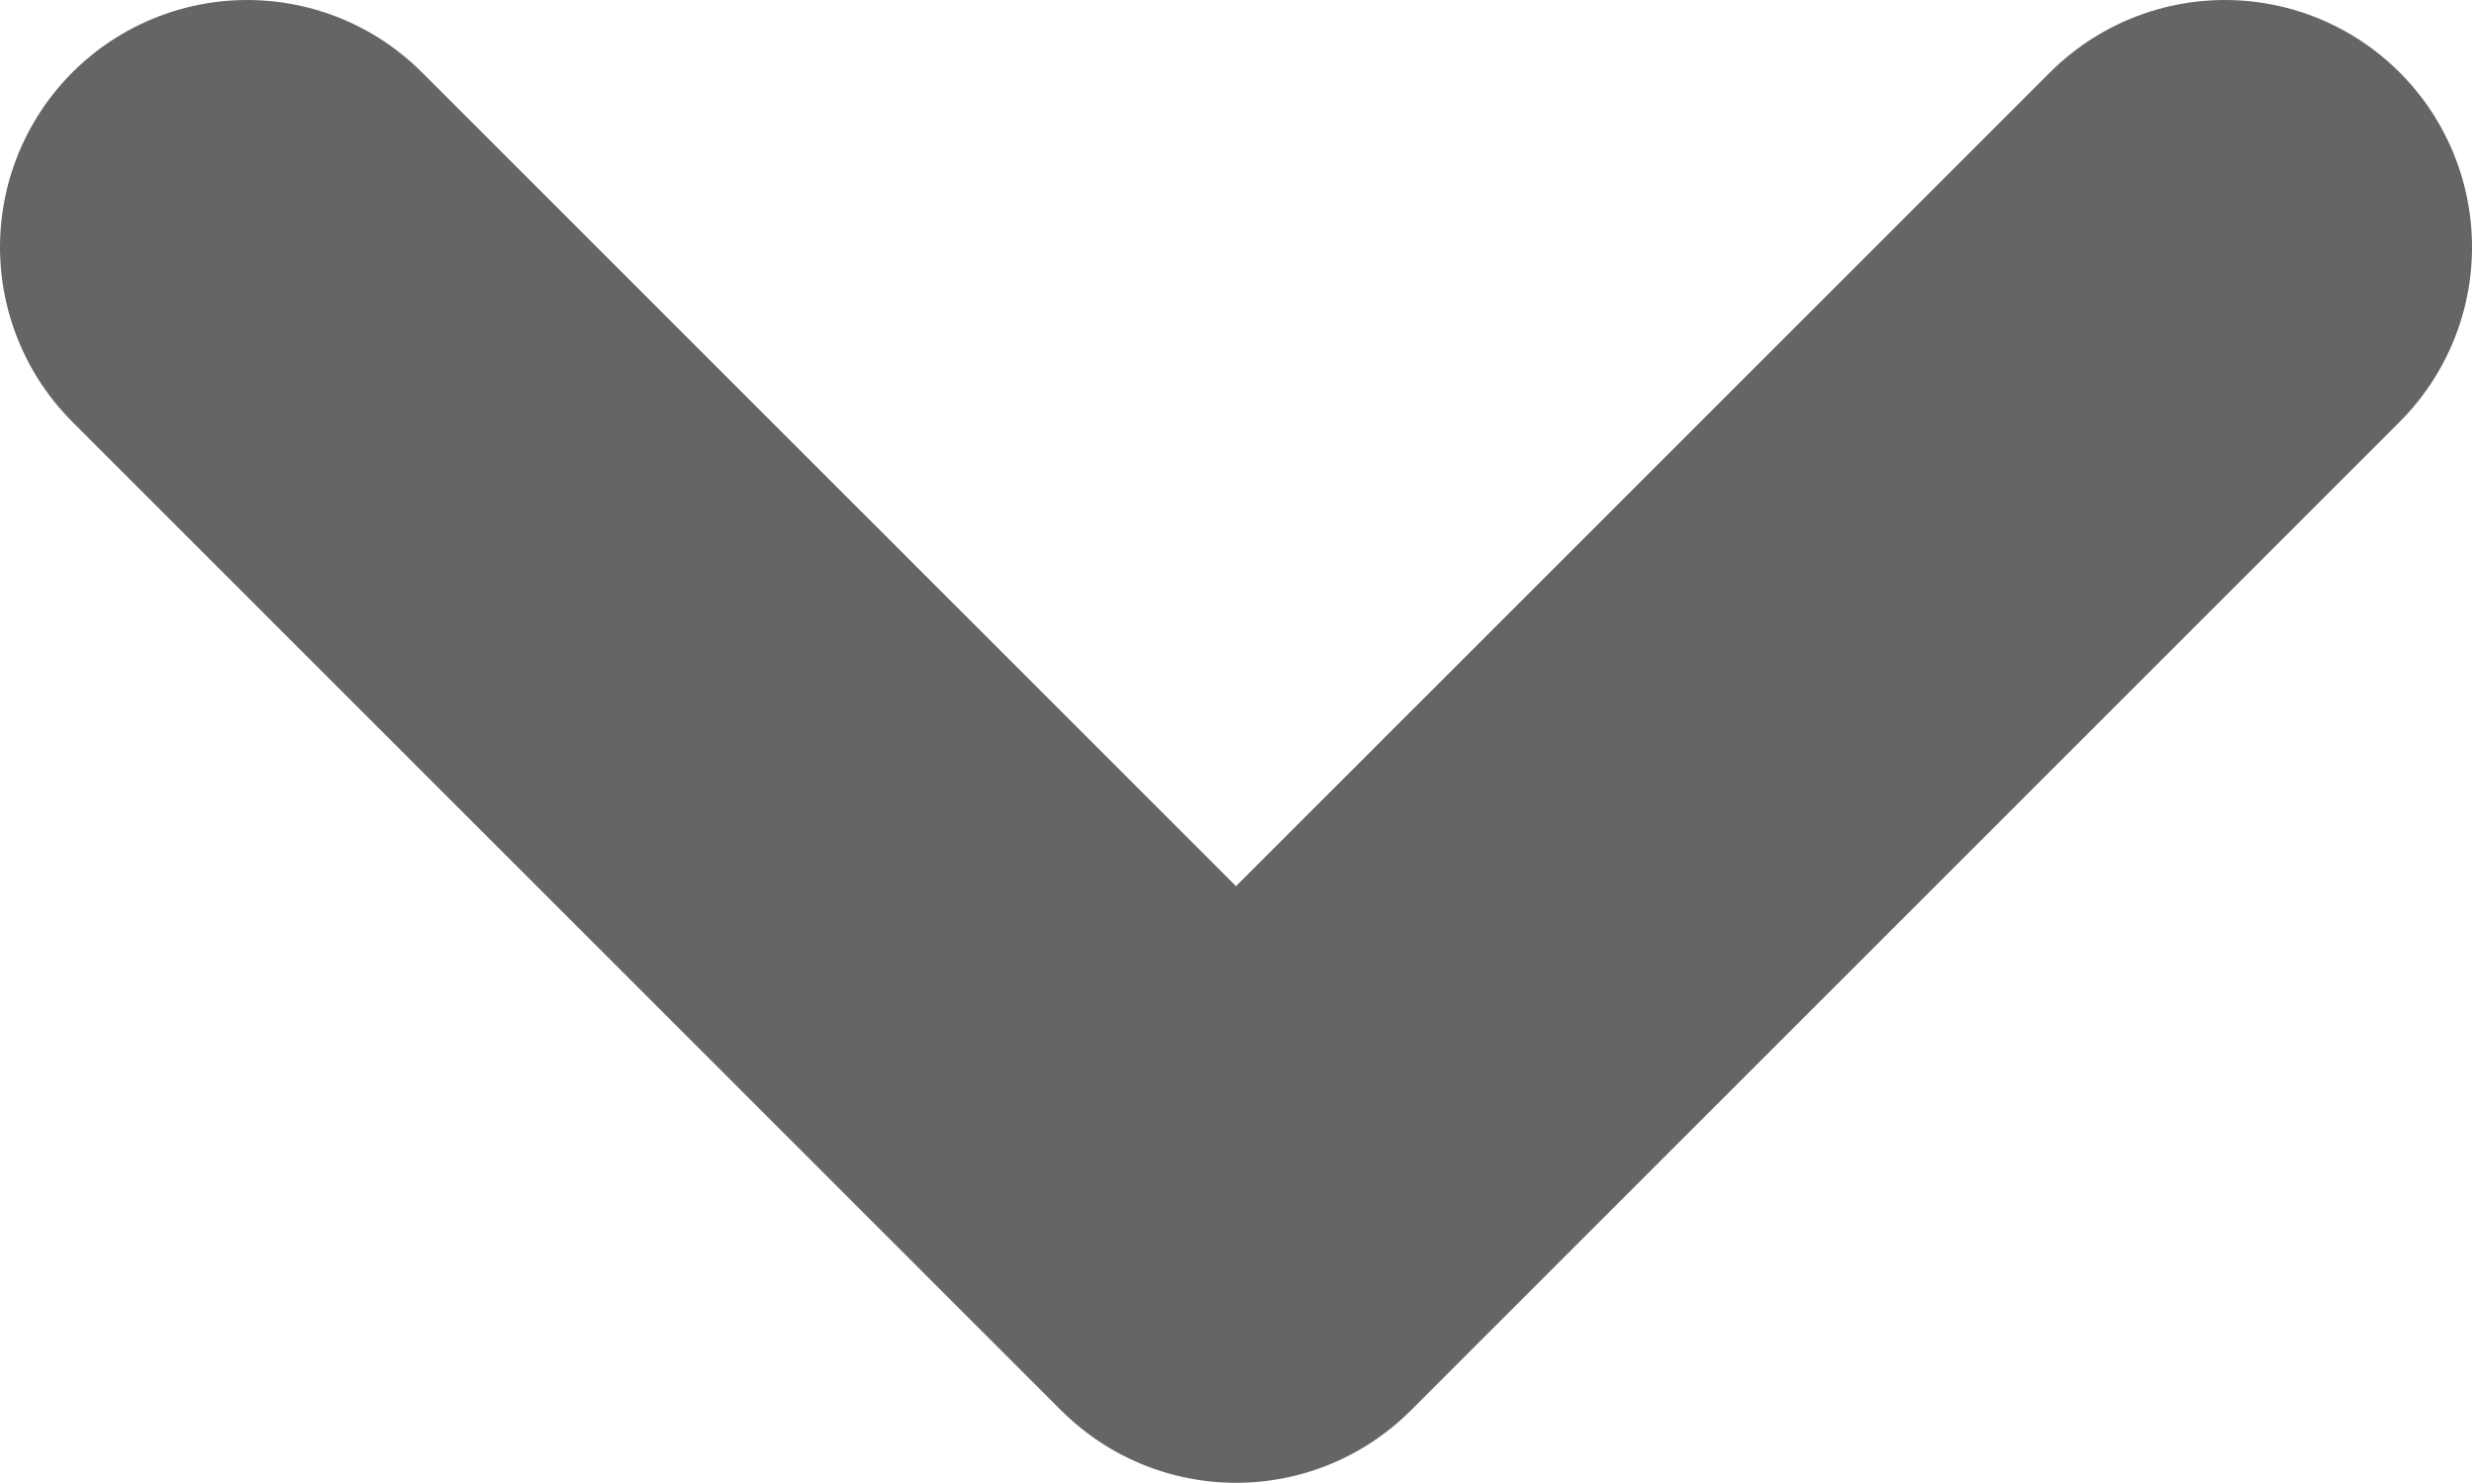 <svg width="7.506" height="4.503" viewBox="0 0 7.506 4.503" fill="none" stroke="#656565" xmlns="http://www.w3.org/2000/svg">
    <desc>
        Created with Pixso.
    </desc>
    <defs/>
    <path id="Vector" d="M6.75 0.75L3.75 3.75L0.75 0.75"  stroke-opacity="1" stroke-width="1.5" stroke-linejoin="round" stroke-linecap="round"/>
</svg>
